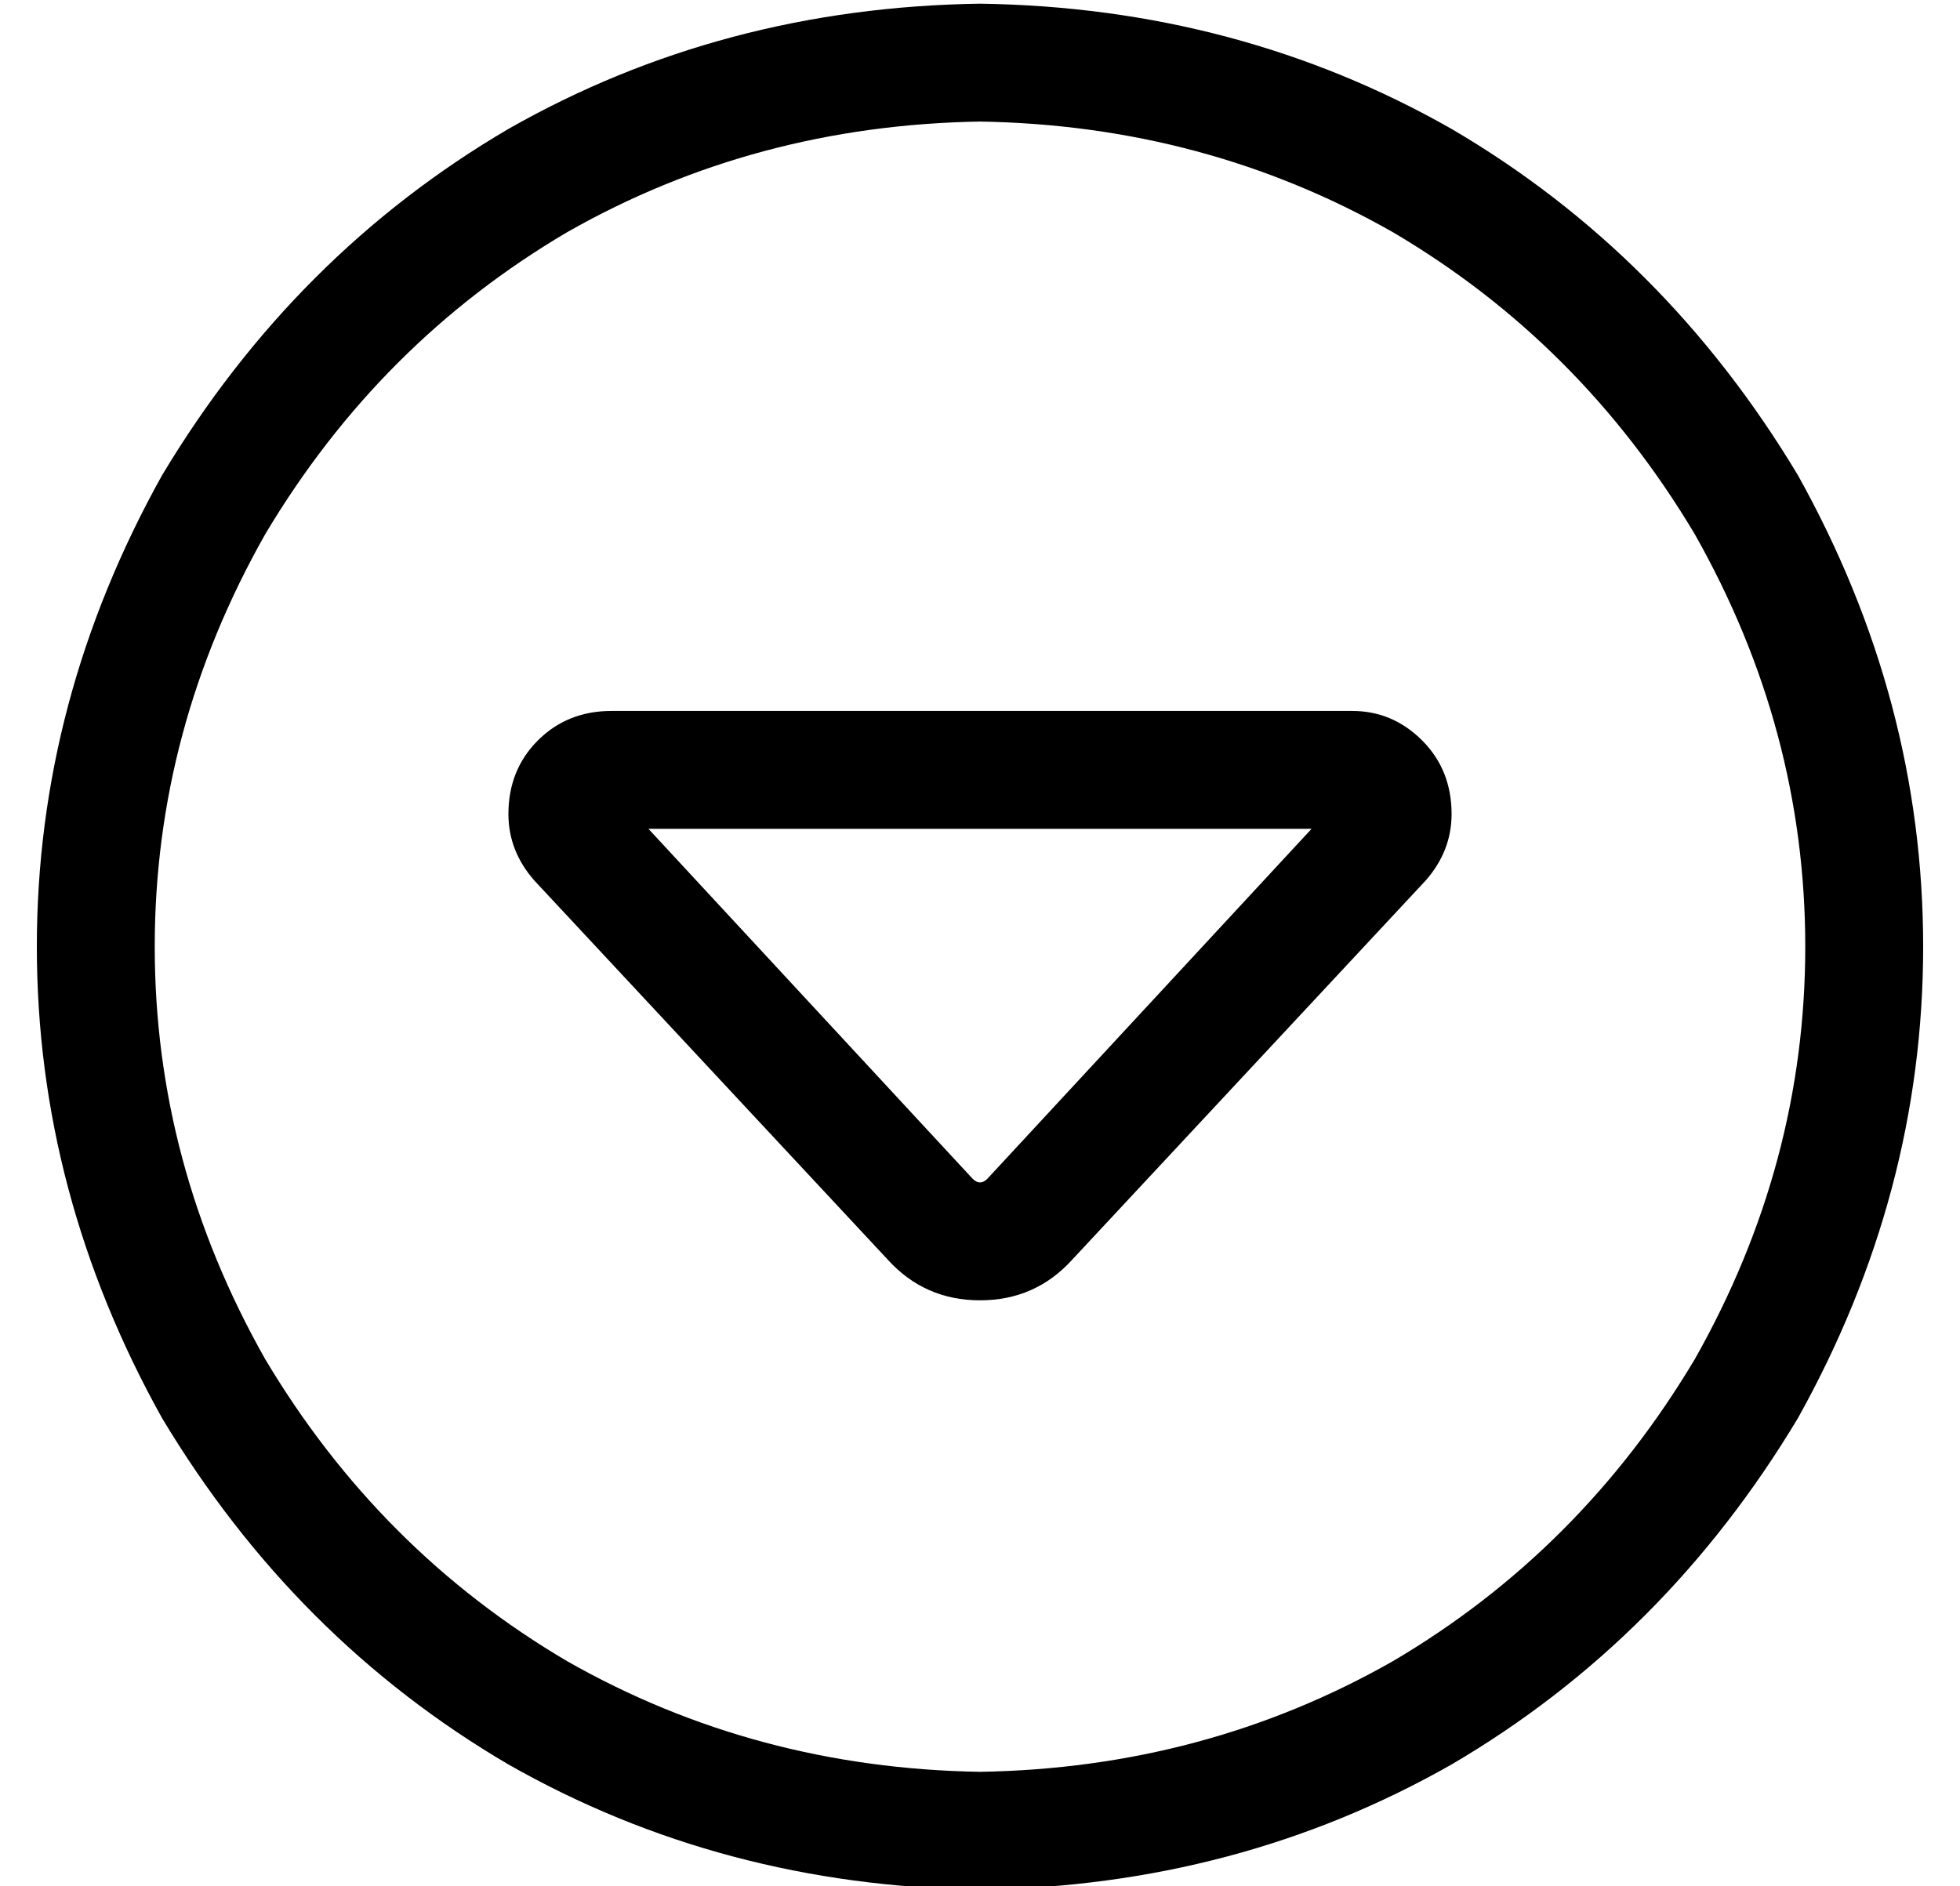 <?xml version="1.0" standalone="no"?>
<!DOCTYPE svg PUBLIC "-//W3C//DTD SVG 1.1//EN" "http://www.w3.org/Graphics/SVG/1.1/DTD/svg11.dtd" >
<svg xmlns="http://www.w3.org/2000/svg" xmlns:xlink="http://www.w3.org/1999/xlink" version="1.1" viewBox="-10 -40 532 512">
   <path fill="currentColor"
d="M256 441q-61 -1 -112 -30v0v0q-51 -30 -82 -82q-30 -53 -30 -112t30 -112q31 -52 82 -82q51 -29 112 -30q61 1 112 30q51 30 82 82q30 53 30 112t-30 112q-31 52 -82 82q-51 29 -112 30v0zM256 -39q-70 1 -128 34v0v0q-58 34 -94 94q-34 61 -34 128t34 128q36 60 94 94
q58 33 128 34q70 -1 128 -34q58 -34 94 -94q34 -61 34 -128t-34 -128q-36 -60 -94 -94q-58 -33 -128 -34v0zM256 313q15 0 25 -11l96 -103v0q7 -8 7 -18q0 -12 -8 -20t-19 -8h-201v0q-12 0 -20 8t-8 20q0 10 7 18l96 103v0q10 11 25 11v0zM258 280q-1 1 -2 1t-2 -1l-88 -95
v0h180v0l-88 95v0z" />
</svg>
